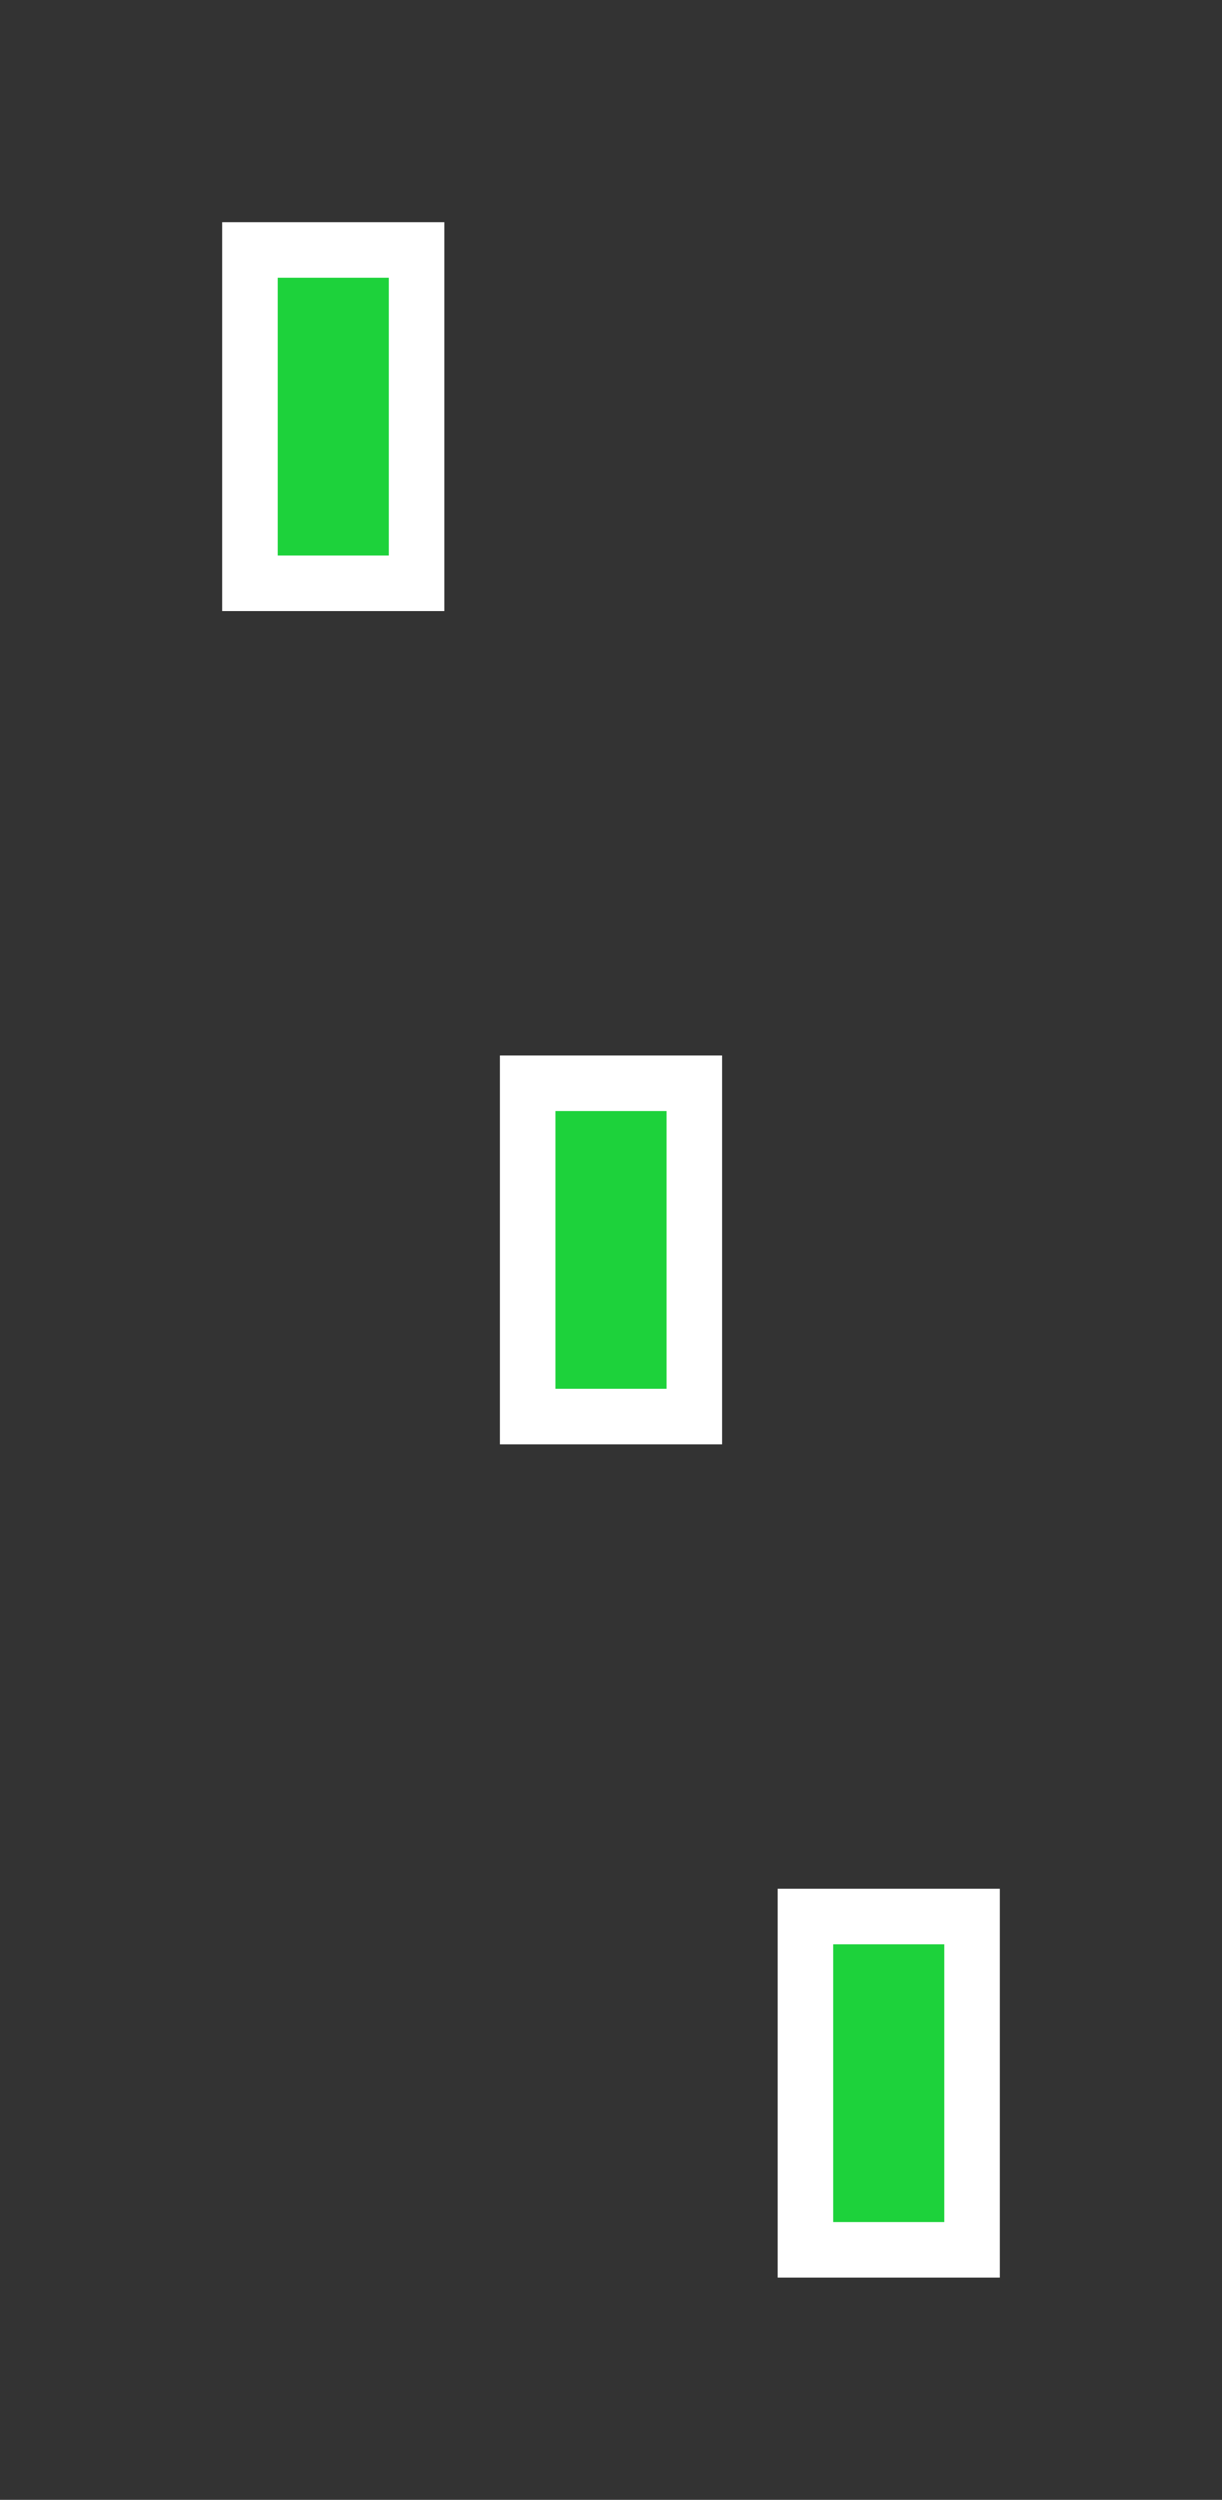 <?xml version="1.0" encoding="UTF-8"?>
<svg width="22px" height="45px" viewBox="0 0 22 45" version="1.1" xmlns="http://www.w3.org/2000/svg" xmlns:xlink="http://www.w3.org/1999/xlink">
    <rect x="0" y="0" width="22" height="45" fill="#333333" stroke="none"/>
    <title>hoverOn00143</title>
    <g id="hoverOn00143" stroke="none" stroke-width="1" fill="none" fill-rule="evenodd">
        <rect id="Rectangle" stroke="#FFFFFF" fill="#1DD23B" x="4.5" y="4.5" width="3" height="6"></rect>
        <rect id="Rectangle" stroke="#FFFFFF" fill="#1DD23B" x="9.5" y="19.5" width="3" height="6"></rect>
        <rect id="Rectangle" stroke="#FFFFFF" fill="#1DD23B" x="14.5" y="34.5" width="3" height="6"></rect>
    </g>
</svg>